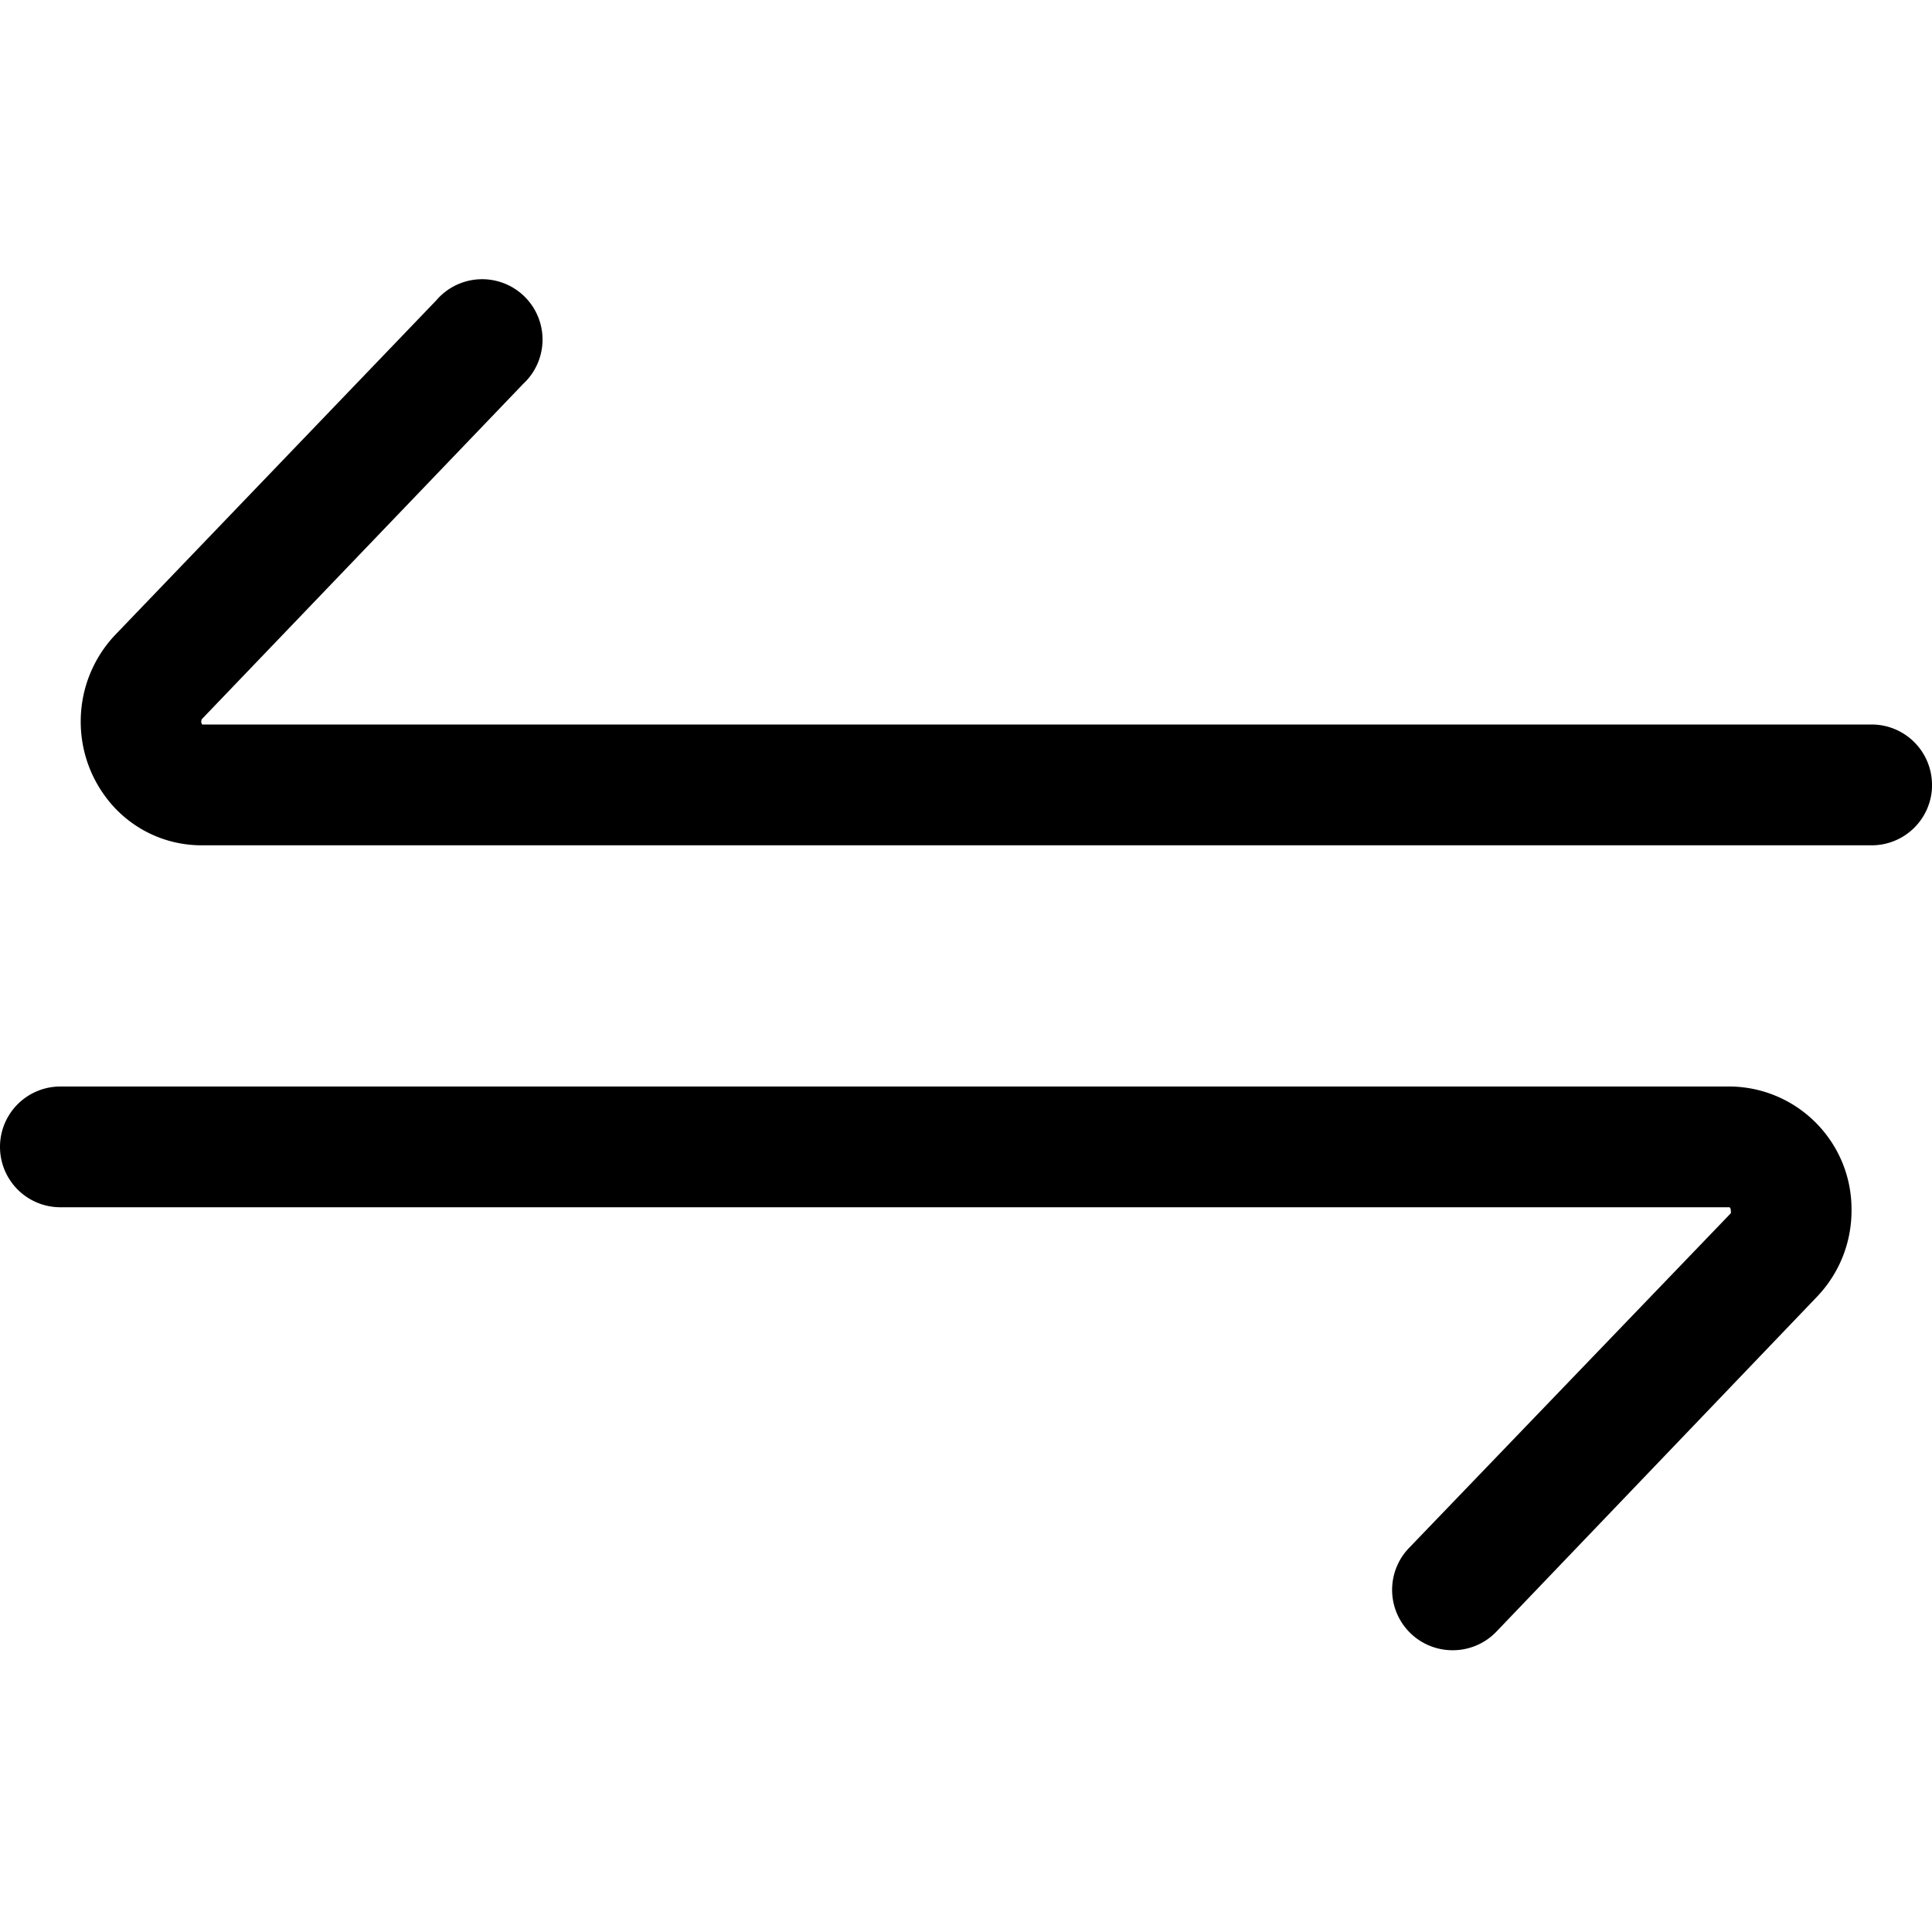 <svg xmlns="http://www.w3.org/2000/svg" width="32" height="32"><path d="M24.067 27.333h-.01a1 1 0 0 1-.723-1.69l5.333-5.547a.099.099 0 0 0 0-.047v-.006a.067.067 0 0 0-.02-.047H1a1 1 0 0 1 0-2h27.667c1.109.019 2 .922 2 2.033v.018-.001.005c0 .553-.217 1.055-.571 1.426l.001-.001-5.31 5.547a.999.999 0 0 1-.72.31zM32 13a1 1 0 0 0-1-1H3.35c-.011-.013-.017-.03-.017-.048s.006-.035.017-.048l5.317-5.547a1 1 0 1 0-1.442-1.381l-.001.001-5.32 5.543c-.351.373-.567.877-.567 1.432s.216 1.059.568 1.433l-.001-.001c.36.379.867.615 1.43.617h27.667a1 1 0 0 0 1-1z"/></svg>